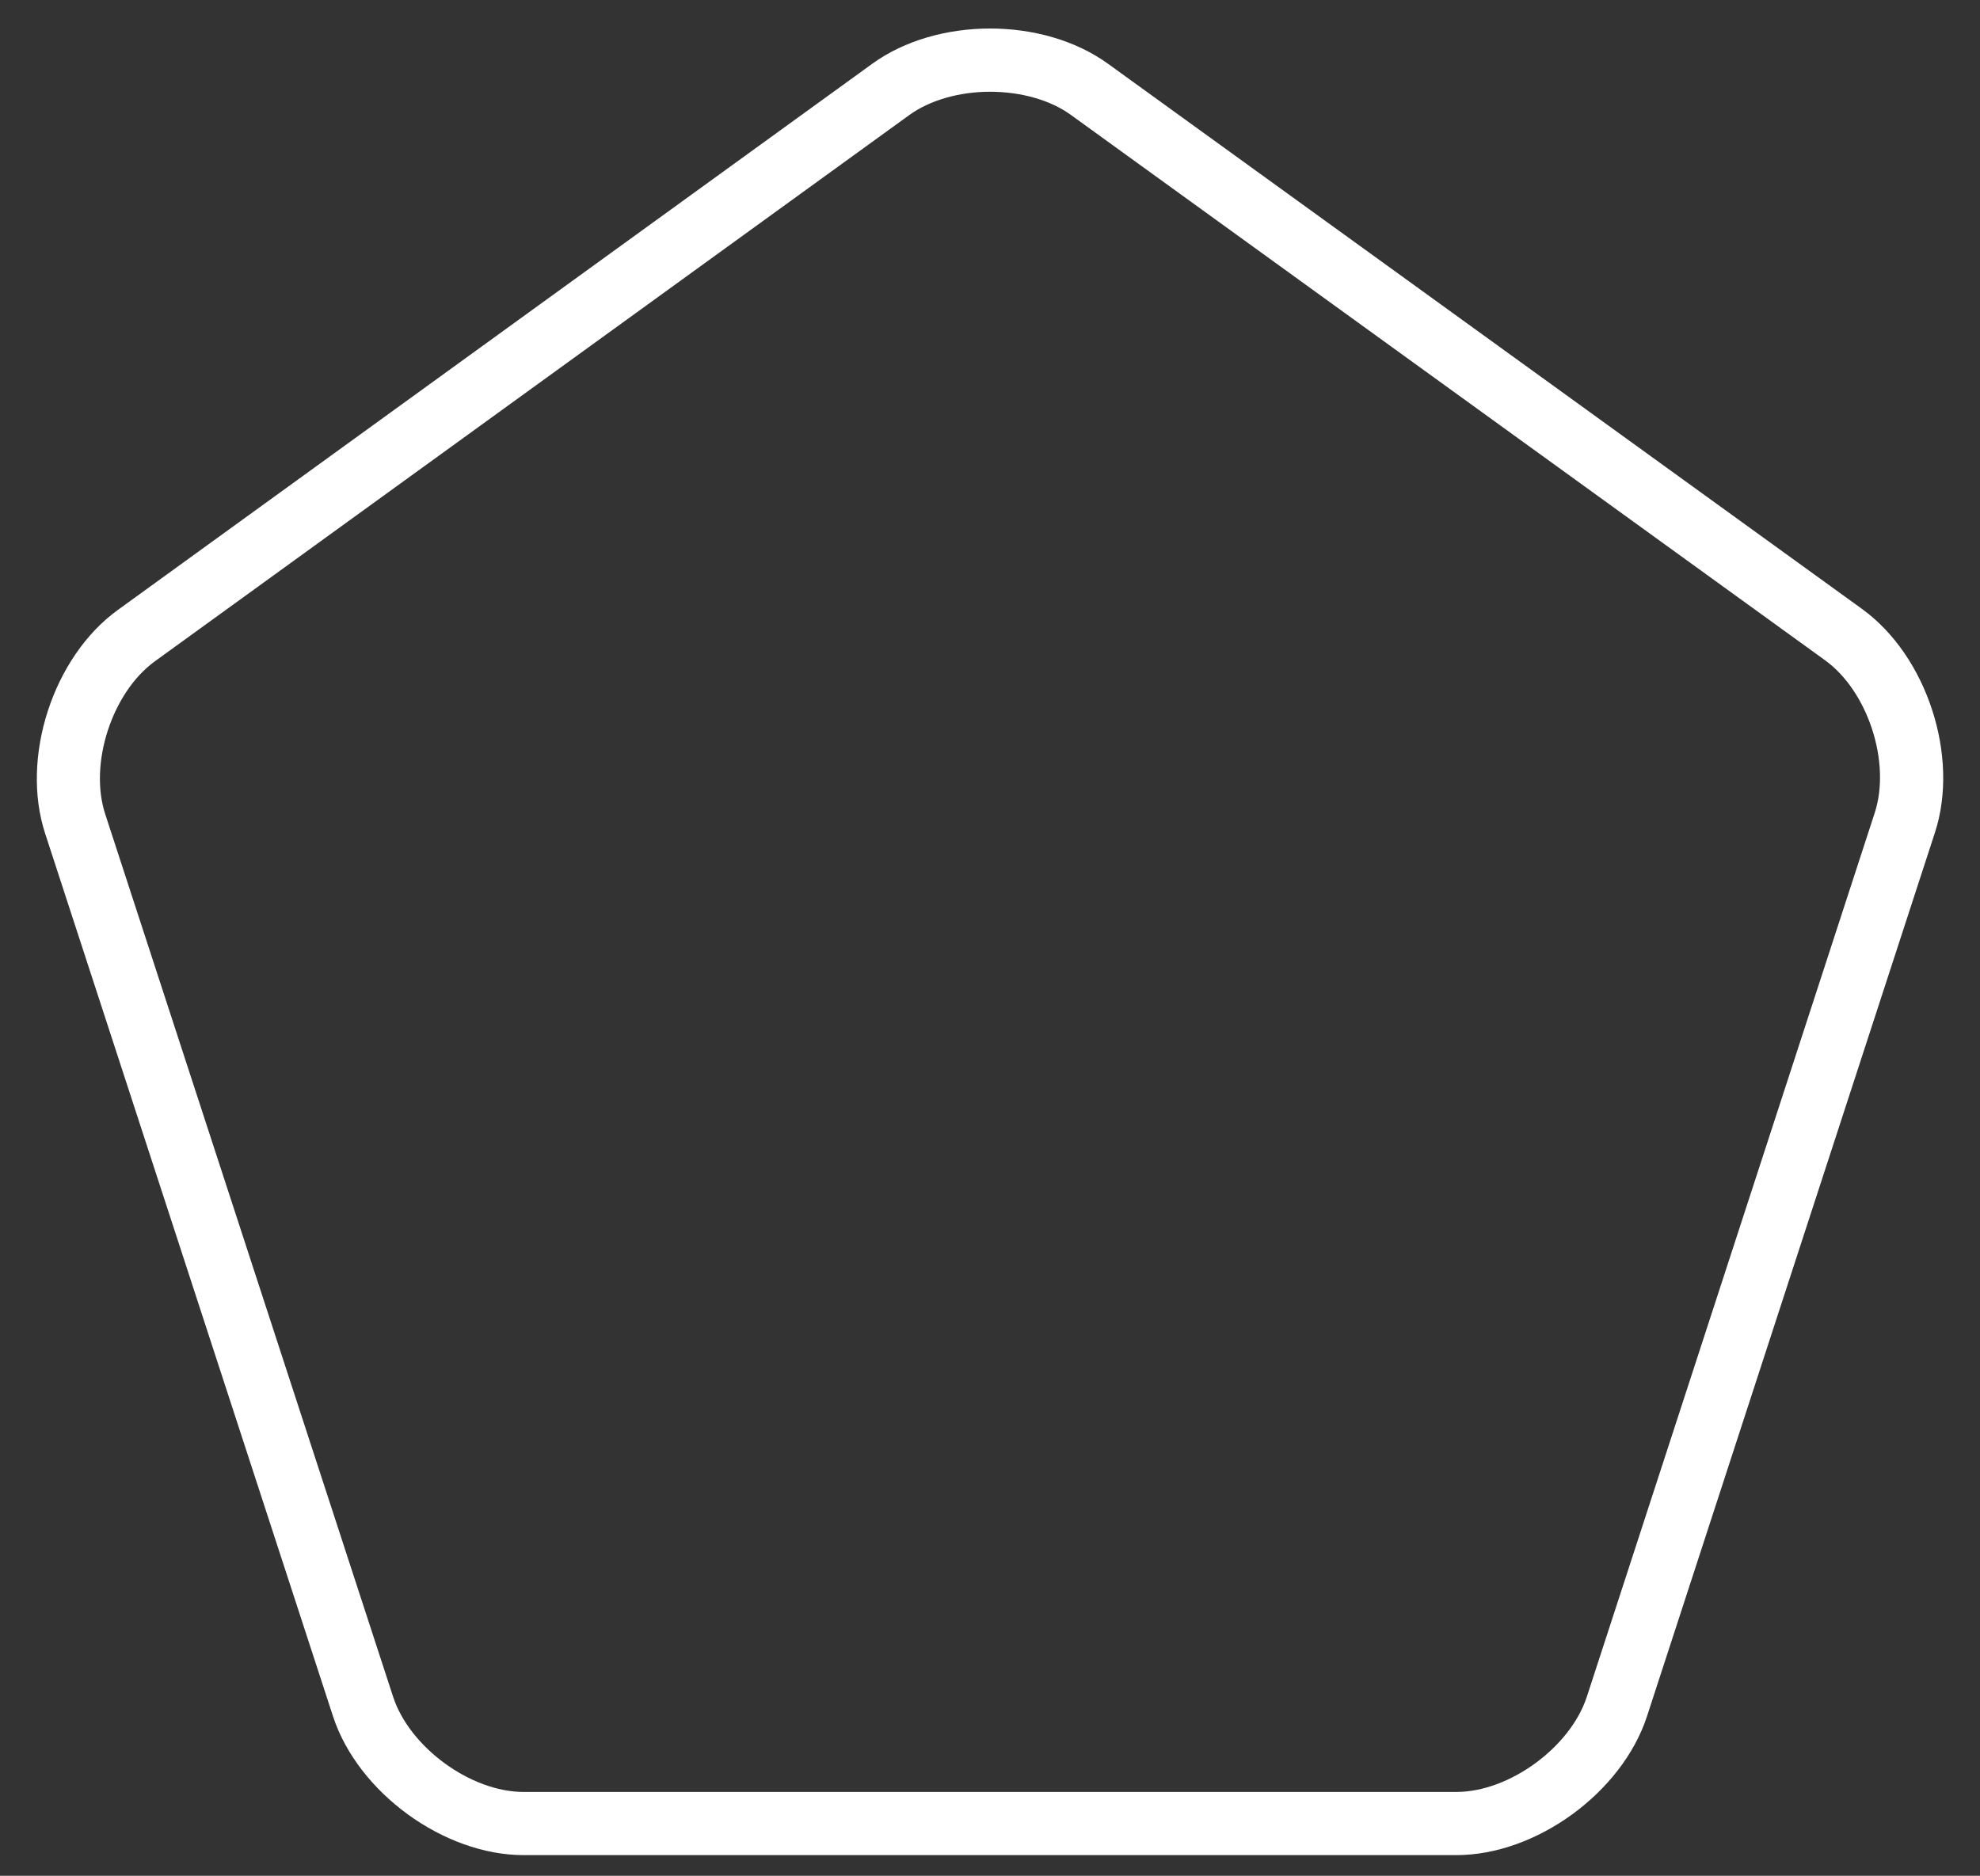 <?xml version="1.0" encoding="utf-8"?>
<!-- Generator: Adobe Illustrator 16.0.0, SVG Export Plug-In . SVG Version: 6.00 Build 0)  -->
<!DOCTYPE svg PUBLIC "-//W3C//DTD SVG 1.1//EN" "http://www.w3.org/Graphics/SVG/1.1/DTD/svg11.dtd">
<svg version="1.1" id="Layer_1" xmlns="http://www.w3.org/2000/svg" xmlns:xlink="http://www.w3.org/1999/xlink" x="0px" y="0px"
	 width="31.311px" height="29.667px" viewBox="0 0 31.311 29.667" enable-background="new 0 0 31.311 29.667" xml:space="preserve">
<rect x="0" y="0" width="31.311" height="29.667" fill="#333333" stroke="none"/>
<g display="none">
	<path display="inline" fill="#FBB03C" d="M8.28,29.341c-1.05,0-2.212-0.931-2.538-1.929l-4.553-14
		c-0.326-0.997,0.117-2.382,0.967-2.997l11.93-8.65c0.405-0.293,0.978-0.467,1.571-0.467c0.593,0,1.165,0.166,1.569,0.458
		l11.927,8.623c0.851,0.615,1.294,1.976,0.969,2.973l-4.554,14.06c-0.326,0.998-1.487,1.929-2.537,1.929H8.28z"/>
	<path display="inline" fill="#FBB03C" d="M15.658,1.792L15.658,1.792c0.489,0,0.954,0.133,1.276,0.366l11.927,8.625
		c0.679,0.49,1.046,1.619,0.786,2.414l-4.553,13.81c-0.261,0.798-1.225,1.334-2.063,1.334H8.28c-0.838,0-1.802-0.536-2.063-1.334
		L1.664,13.132c-0.26-0.795,0.107-1.883,0.785-2.374l11.931-8.62C14.701,1.905,15.167,1.792,15.658,1.792 M15.657,0.792
		c-0.676,0-1.352,0.186-1.864,0.557L1.863,9.988c-1.024,0.742-1.542,2.333-1.149,3.536l4.553,13.793
		c0.393,1.202,1.749,2.023,3.013,2.023h14.751c1.265,0,2.62-0.821,3.013-2.023l4.554-13.892c0.393-1.203-0.126-2.752-1.151-3.494
		L17.52,1.327C17.008,0.957,16.333,0.792,15.657,0.792L15.657,0.792z"/>
</g>
<g>
	<path fill="#FFFFFF" d="M15.658,1.451L15.658,1.451c0.489,0,0.955,0.133,1.276,0.366l11.926,8.625
		c0.679,0.49,1.046,1.619,0.786,2.414l-4.553,13.981c-0.261,0.797-1.225,1.504-2.063,1.504H8.28c-0.838,0-1.802-0.707-2.063-1.504
		L1.664,12.876c-0.26-0.795,0.107-1.925,0.785-2.417L14.38,1.819C14.702,1.586,15.167,1.451,15.658,1.451 M15.658,0.451
		c-0.676,0-1.352,0.186-1.864,0.557L1.863,9.647c-1.024,0.742-1.542,2.333-1.149,3.536l4.553,13.964
		c0.393,1.201,1.749,2.193,3.013,2.193h14.751c1.265,0,2.62-0.992,3.013-2.193l4.554-13.978c0.393-1.203-0.126-2.795-1.151-3.537
		L17.521,1.008C17.008,0.637,16.333,0.451,15.658,0.451L15.658,0.451z"/>
</g>
</svg>
